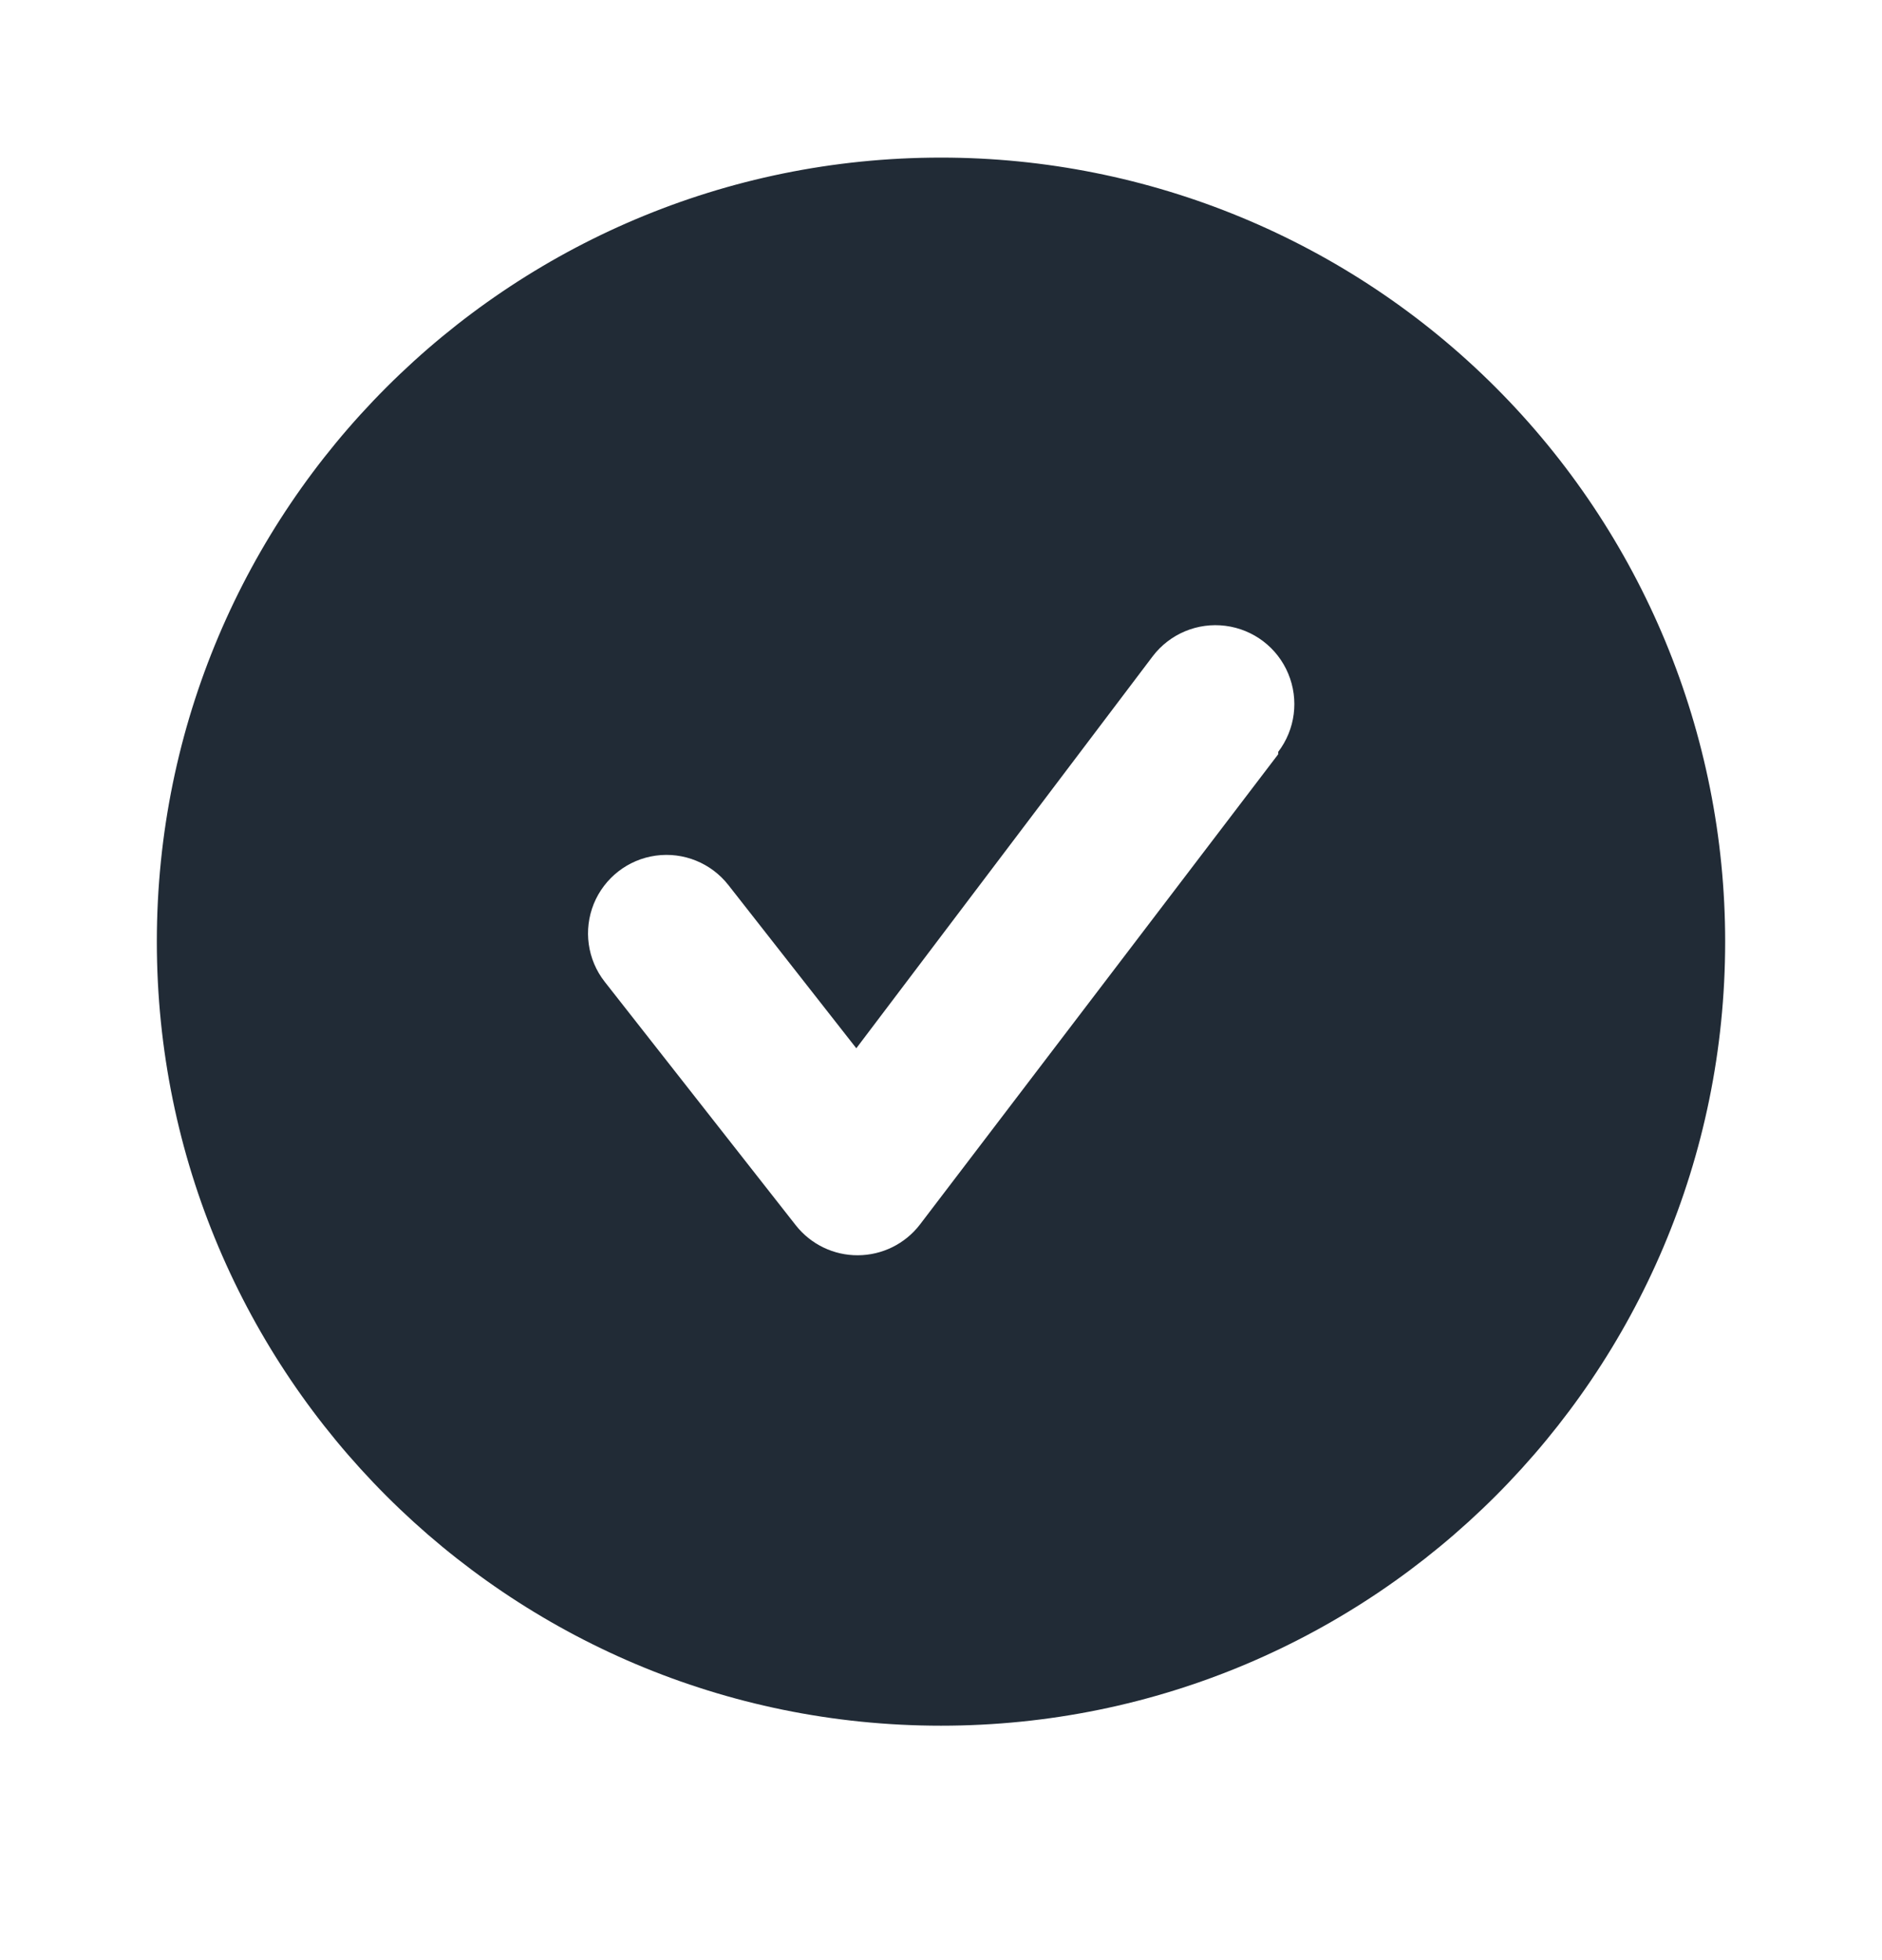<svg width="24" height="25" viewBox="0 0 24 25" fill="none" xmlns="http://www.w3.org/2000/svg">
<path fill-rule="evenodd" clip-rule="evenodd" d="M2 12.01C2 6.487 6.477 2.01 12 2.01C14.652 2.01 17.196 3.063 19.071 4.939C20.946 6.814 22 9.358 22 12.01C22 17.533 17.523 22.01 12 22.01C6.477 22.01 2 17.533 2 12.01ZM11.73 15.62L16.3 9.62V9.59C16.518 9.304 16.567 8.924 16.428 8.592C16.29 8.26 15.985 8.028 15.628 7.982C15.272 7.936 14.918 8.084 14.7 8.37L10.92 13.37L9.29 11.29C9.07 11.008 8.717 10.864 8.362 10.913C8.008 10.962 7.707 11.197 7.572 11.528C7.438 11.86 7.49 12.238 7.71 12.52L10.15 15.63C10.341 15.871 10.632 16.012 10.94 16.01C11.249 16.009 11.541 15.865 11.73 15.62Z" fill="#212B36"/>
</svg>
